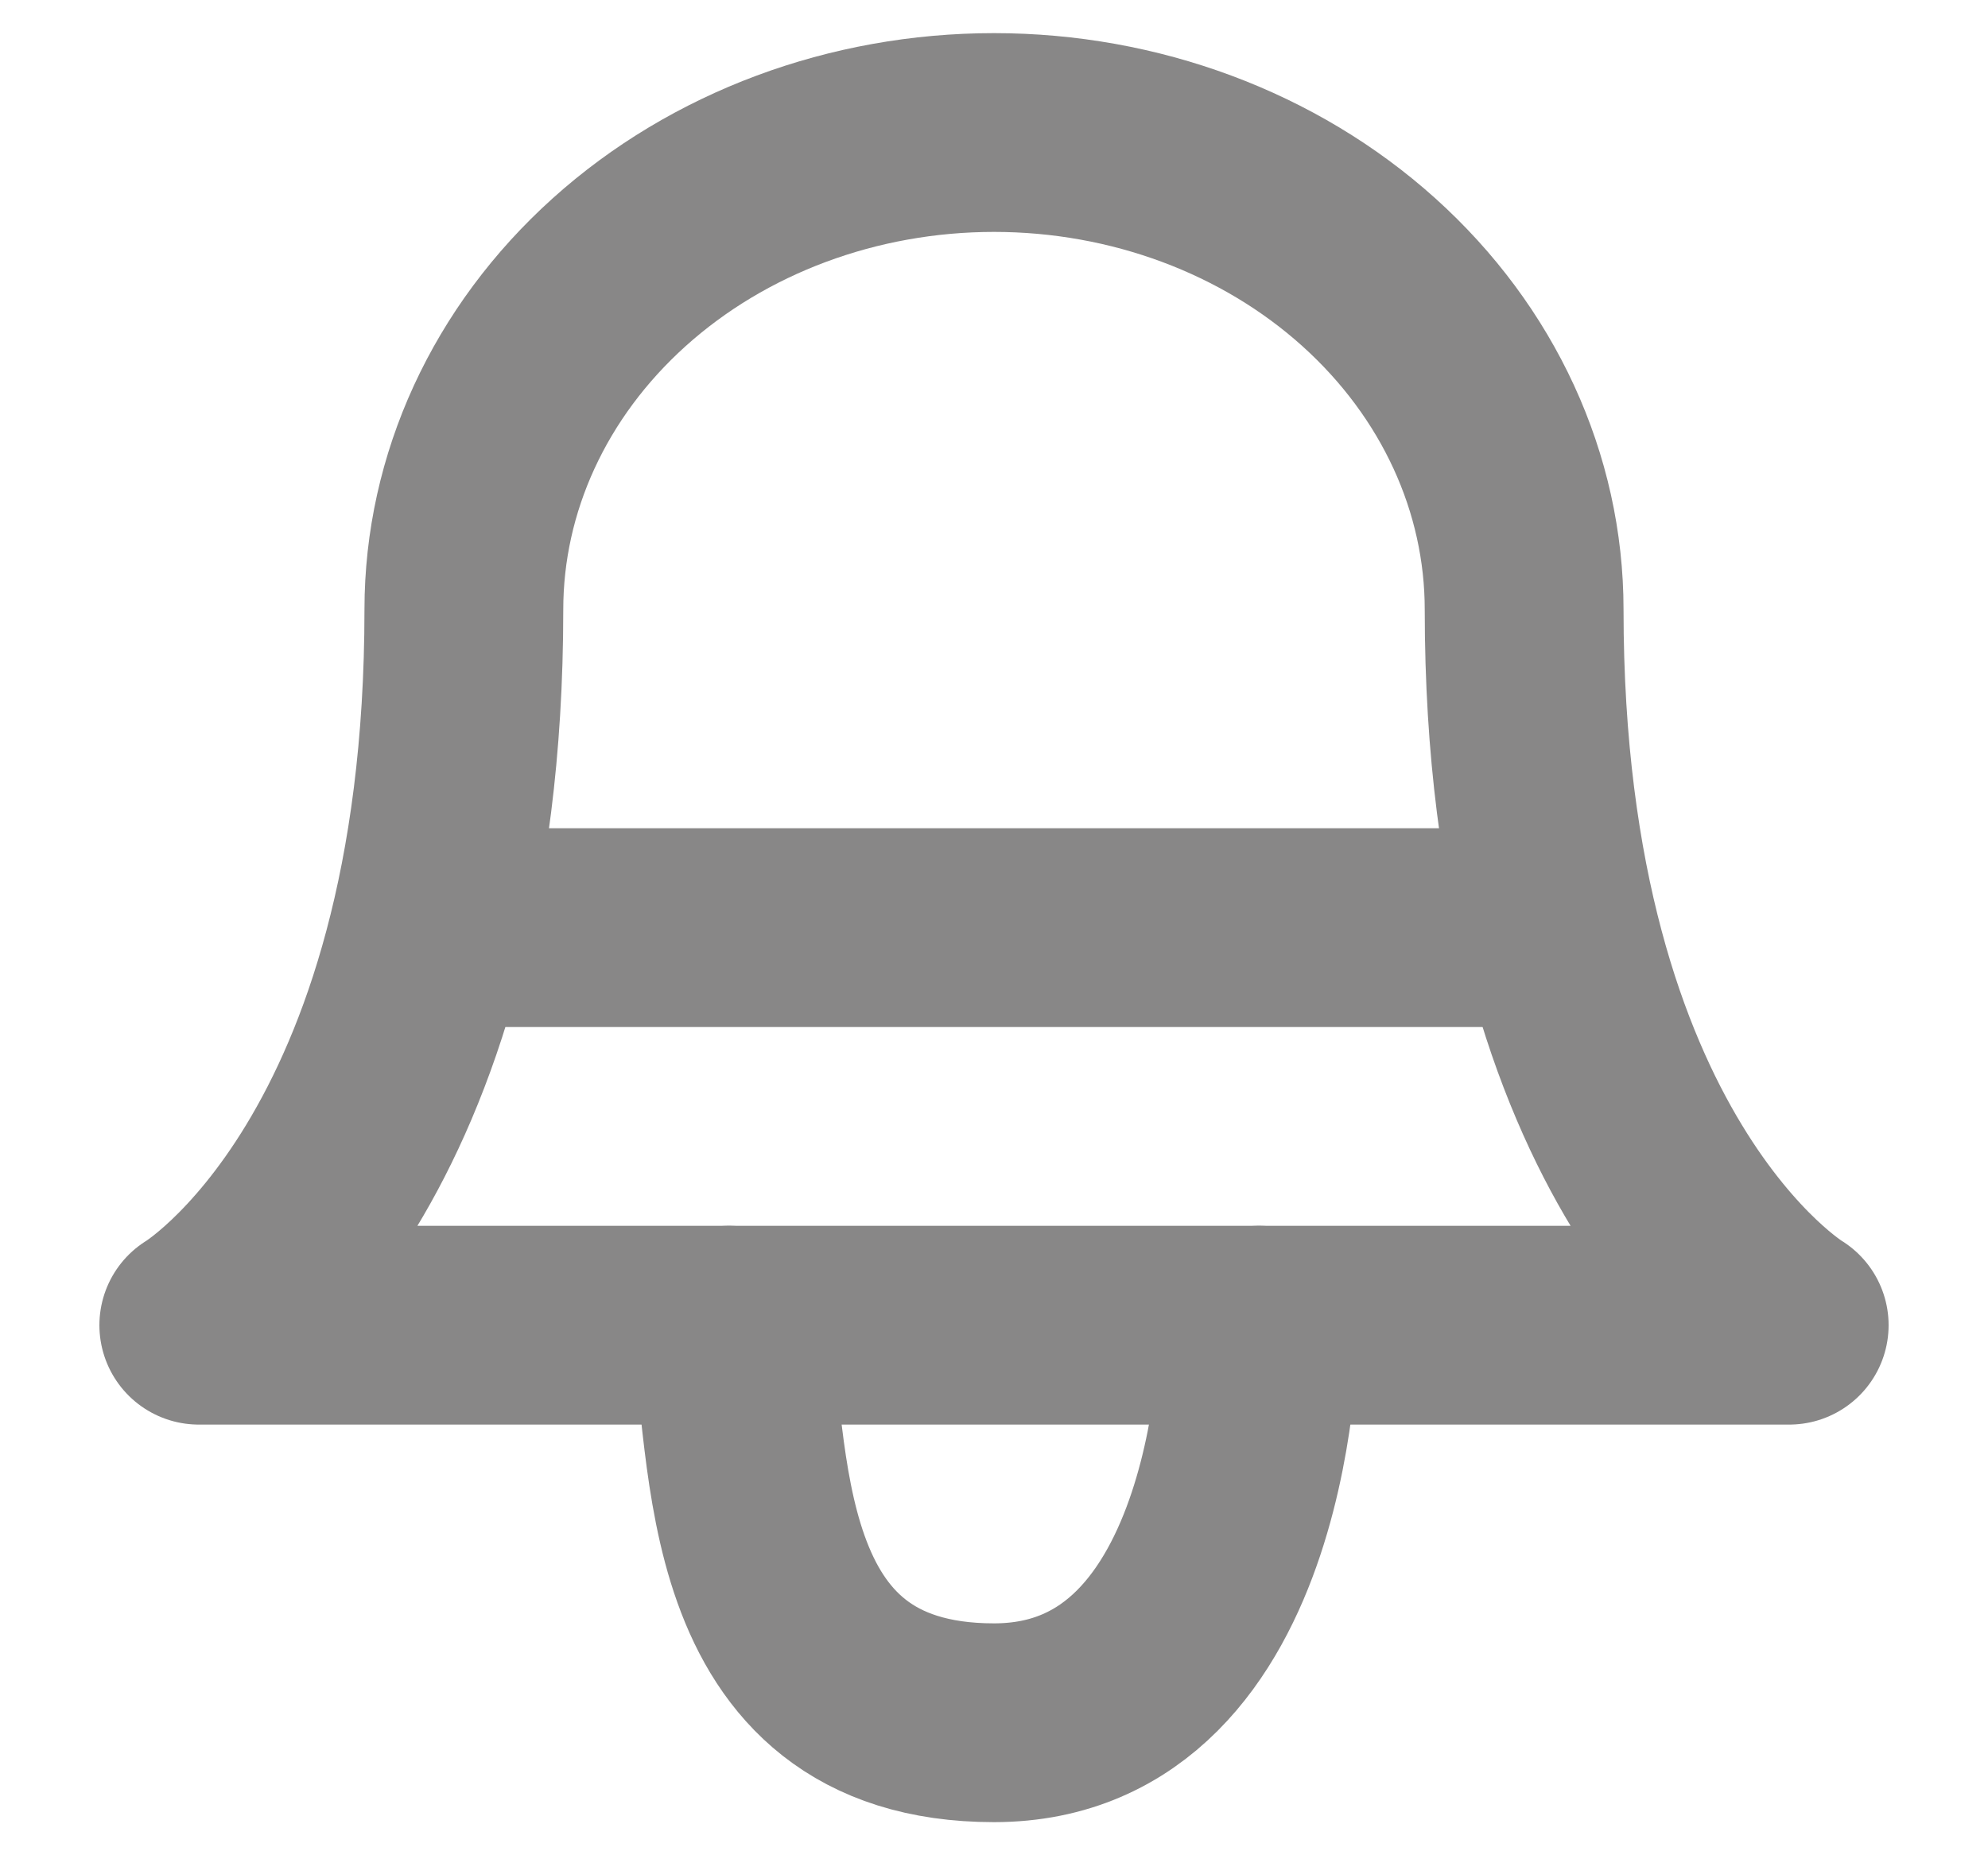 <svg width="15" height="14" viewBox="0 0 15 14" fill="none" xmlns="http://www.w3.org/2000/svg">
<g id="Group 3086">
<path id="Vector" d="M11.5 4.6C11.5 3.645 11.079 2.73 10.328 2.054C9.578 1.379 8.561 1 7.5 1C6.439 1 5.422 1.379 4.672 2.054C3.921 2.73 3.5 3.645 3.5 4.6C3.5 8.8 1.5 10 1.5 10H13.5C13.5 10 11.5 8.8 11.5 4.6Z" stroke="#888787" stroke-width="1.5" stroke-linecap="round" stroke-linejoin="round"/>
<path id="Vector 67" d="M3 7H12" stroke="#888787" stroke-width="1.5"/>
<path id="Vector_2" d="M9.5 10C9.5 10 9.5 13 7.5 13C5.5 13 5.681 10.912 5.5 10" stroke="#888787" stroke-width="1.5" stroke-linecap="round" stroke-linejoin="round"/>
</g>
</svg>
